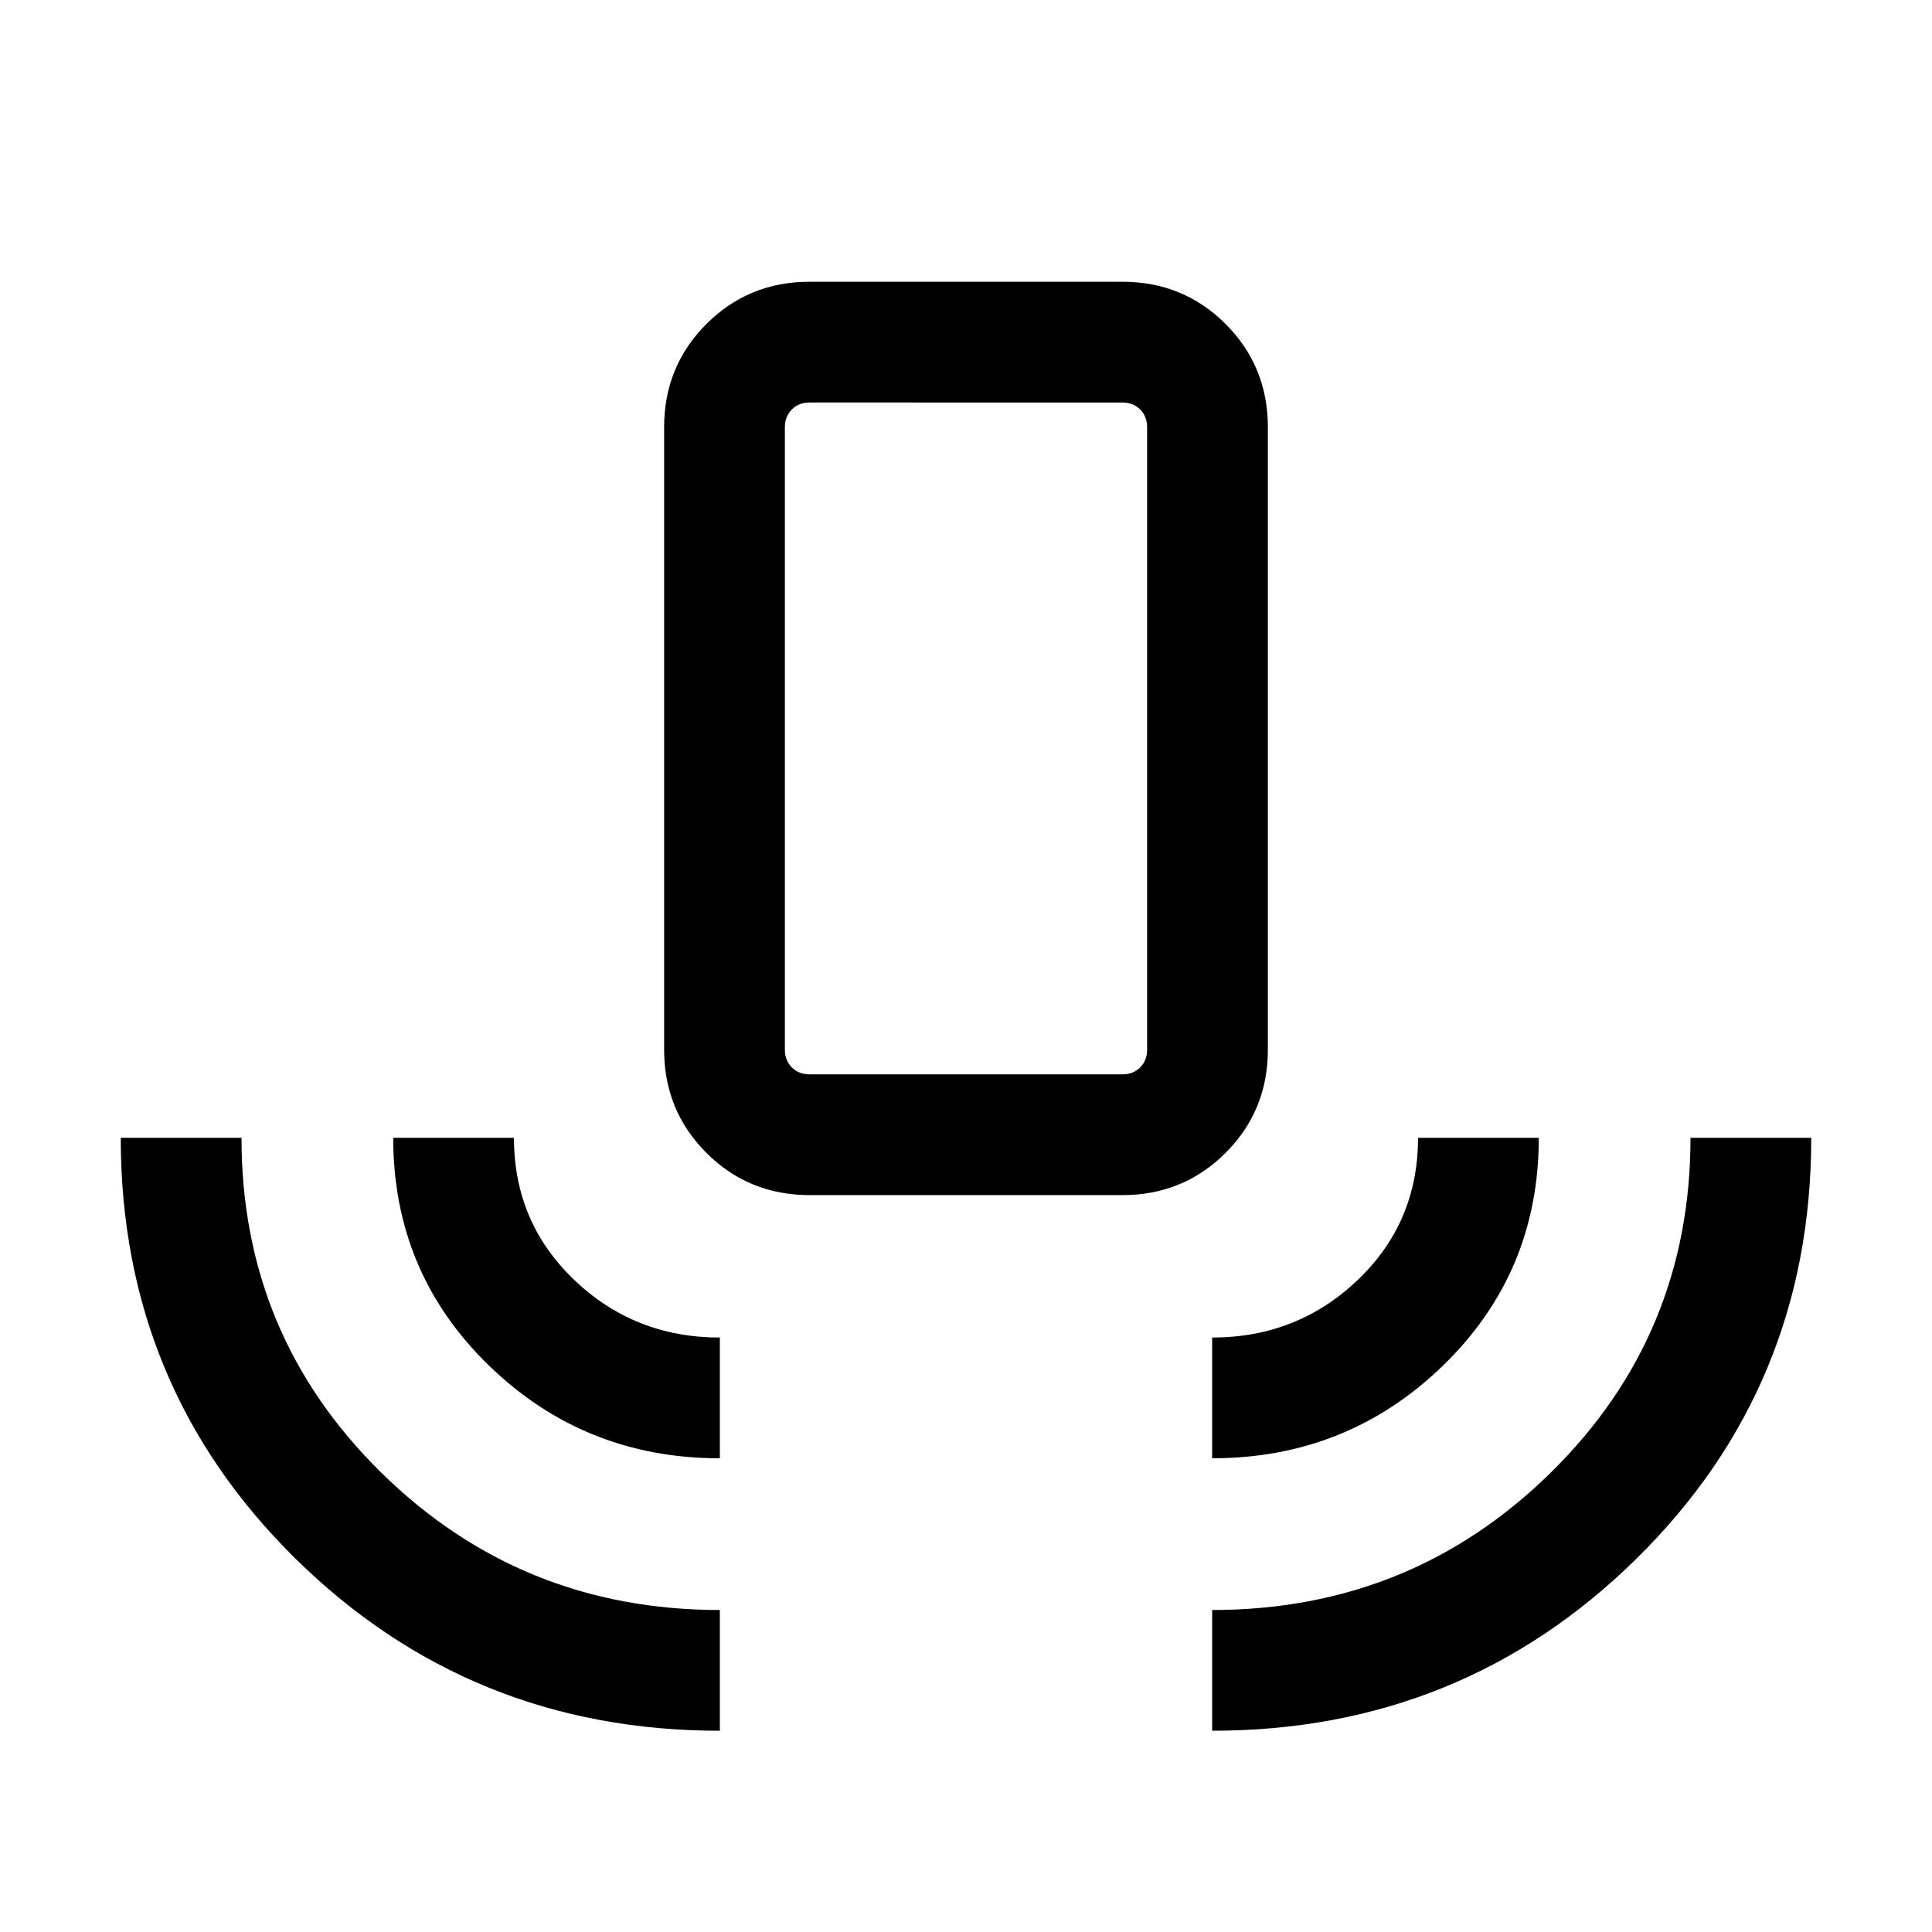 <svg xmlns="http://www.w3.org/2000/svg" height="24" viewBox="0 -960 960 960" width="24"><path d="M357.692-100.001q-123.999 0-210.845-85.5Q60.001-271 60.001-394.615H120q0 98.077 69.423 166.346T357.692-160v59.999Zm0-135.385q-67.307 0-114.807-46.153-47.499-46.154-47.499-113.076h59.998q0 42 29.962 70.615 29.961 28.616 72.346 28.616v59.998Zm44.616-130.768q-30.308 0-51.307-21-21-21-21-51.307v-309.23q0-30.308 21-51.308 20.999-21 51.307-21h155.384q30.308 0 51.307 21 21 21 21 51.308v309.23q0 30.307-21 51.307-20.999 21-51.307 21H402.308Zm0-59.999h155.384q5.385 0 8.847-3.462 3.462-3.461 3.462-8.846v-309.23q0-5.385-3.462-8.847-3.462-3.462-8.847-3.462H402.308q-5.385 0-8.847 3.462-3.462 3.462-3.462 8.847v309.23q0 5.385 3.462 8.846 3.462 3.462 8.847 3.462Zm200 190.767v-59.998q42.385 0 72.346-28.616 29.962-28.615 29.962-70.615h59.998q0 66.922-47.499 113.076-47.5 46.153-114.807 46.153Zm0 135.385V-160q98.846 0 168.269-68.269T840-394.615h59.999q0 123.615-86.846 209.114-86.846 85.5-210.845 85.5Zm-200-326.152h-12.309H570.001 402.308Z"/></svg>